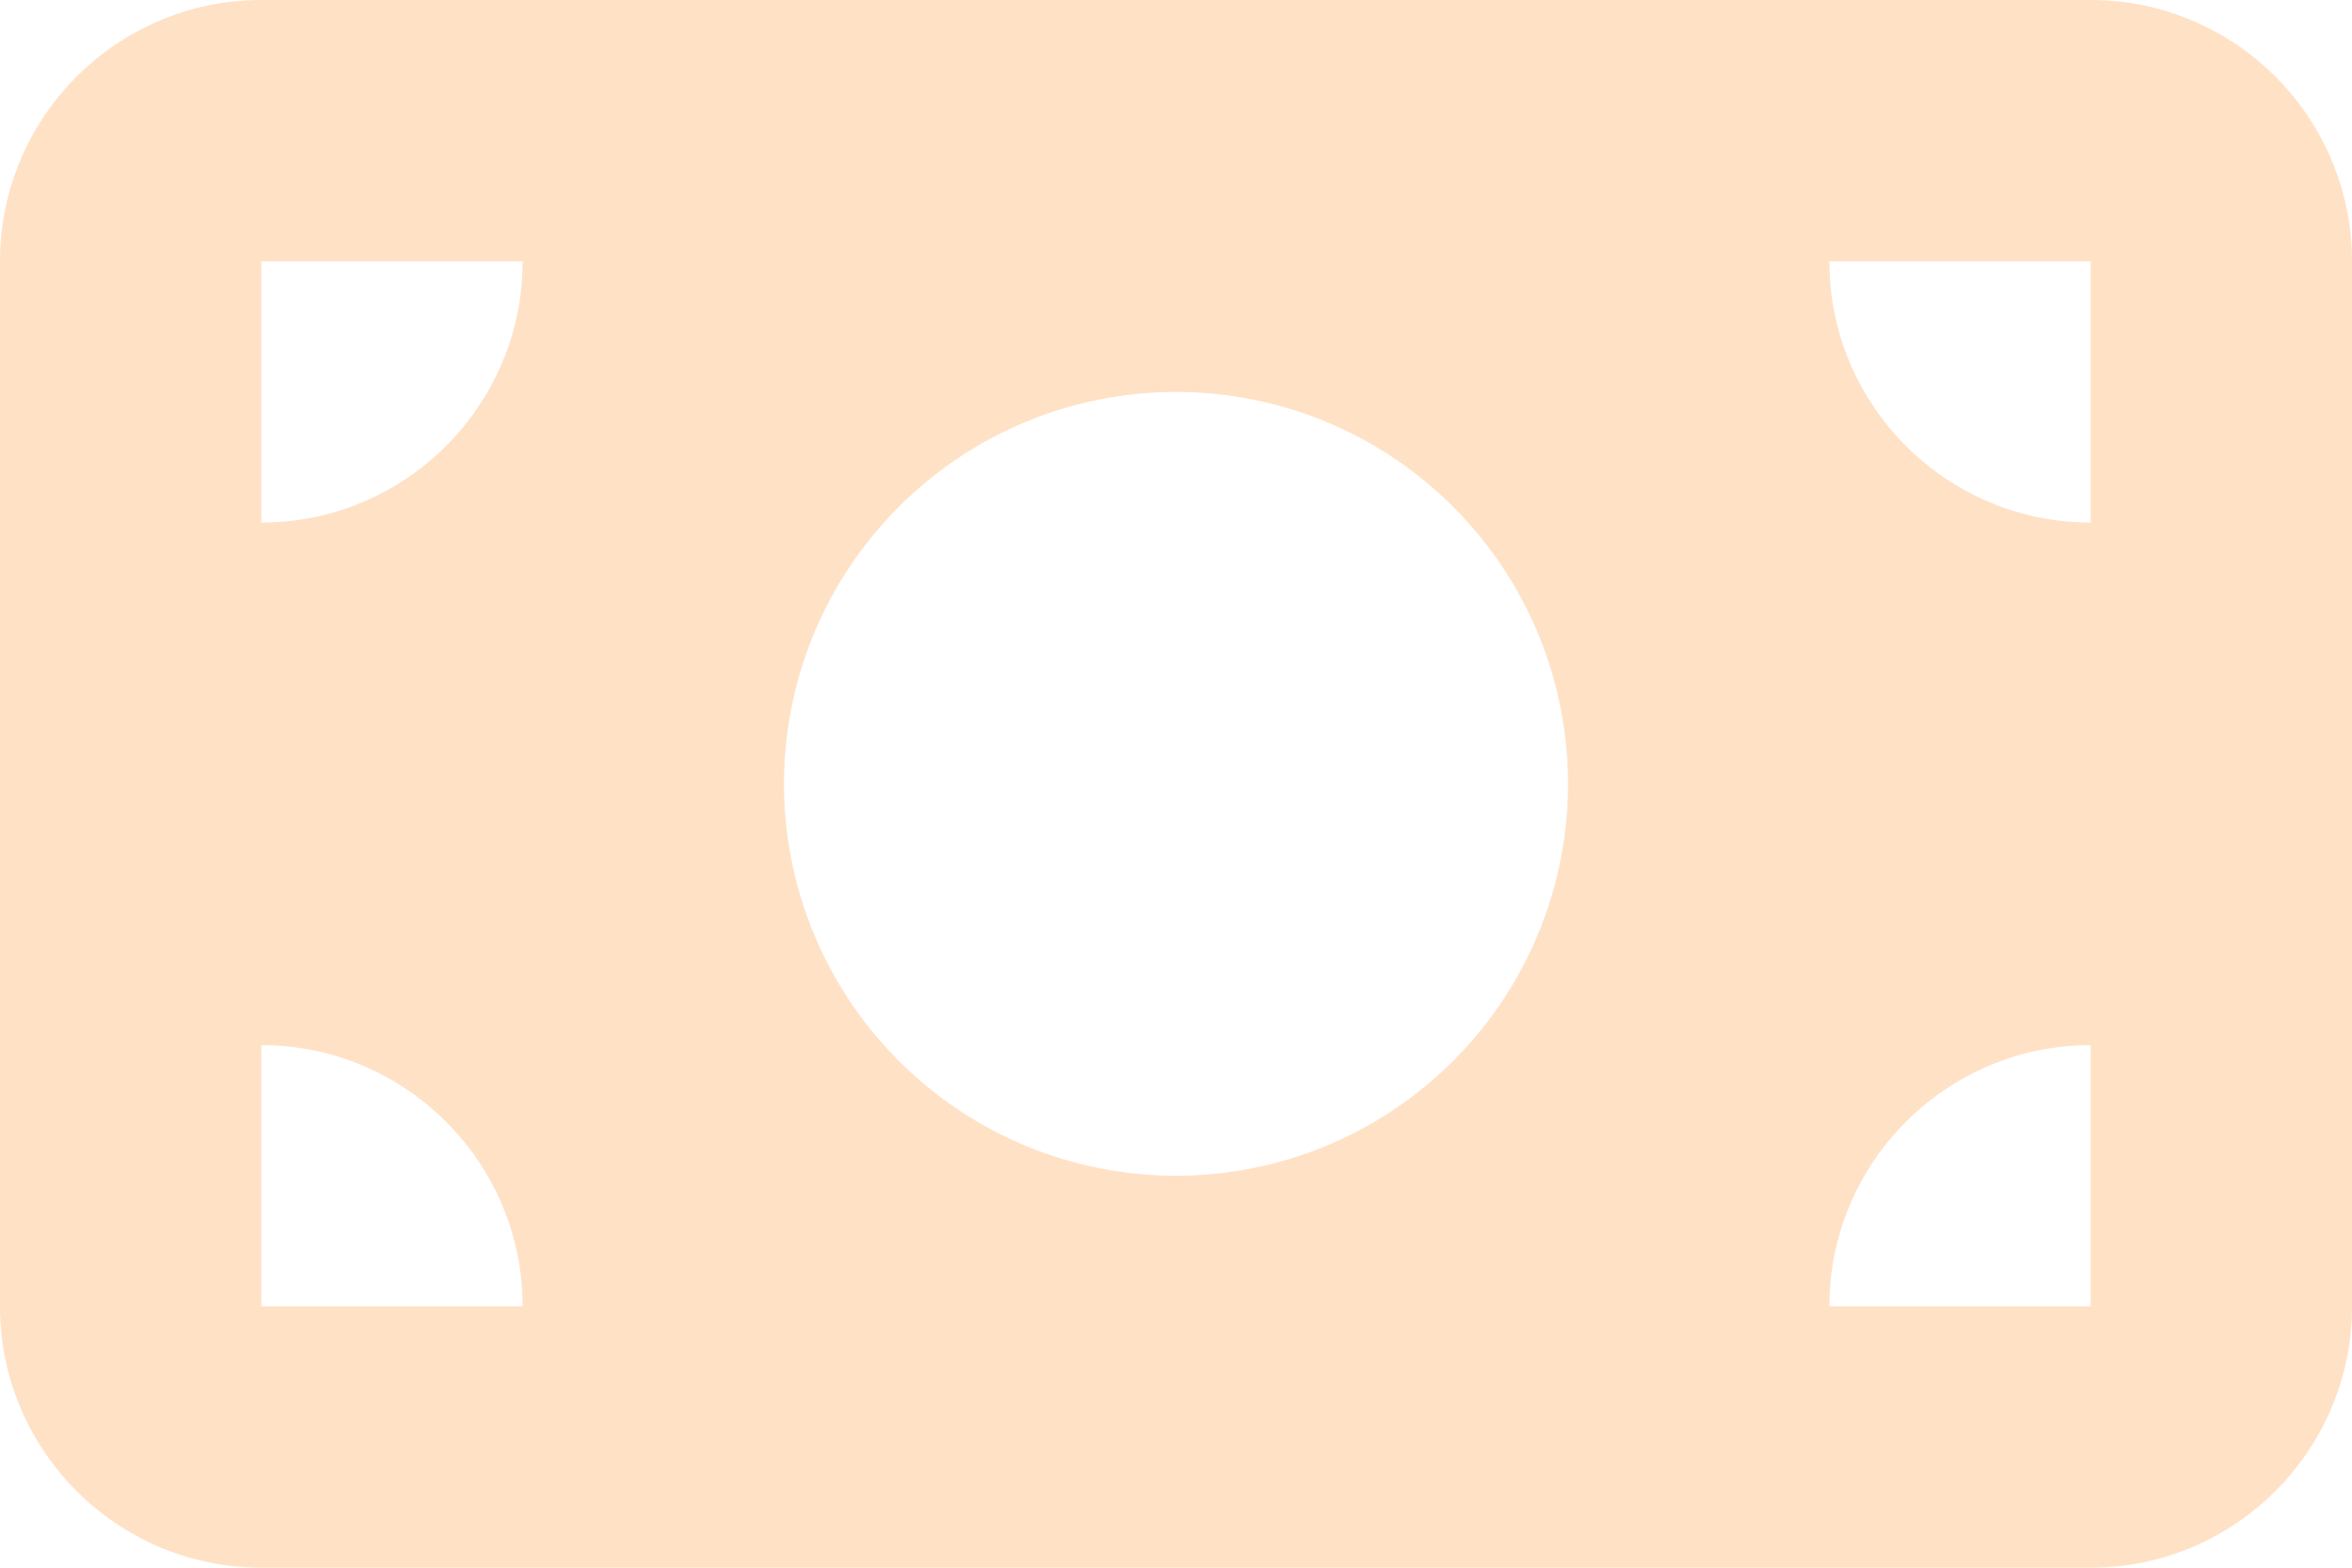 <svg width="18" height="12" viewBox="0 0 18 12" fill="none" xmlns="http://www.w3.org/2000/svg">
<path d="M2 0C0.897 0 0 0.897 0 2V10C0 11.103 0.897 12 2 12H16C17.103 12 18 11.103 18 10V2C18 0.897 17.103 0 16 0H2ZM4 10H2V8C3.103 8 4 8.897 4 10ZM2 4V2H4C4 3.103 3.103 4 2 4ZM14 10C14 8.897 14.897 8 16 8V10H14ZM16 4C14.897 4 14 3.103 14 2H16V4ZM9 3C9.796 3 10.559 3.316 11.121 3.879C11.684 4.441 12 5.204 12 6C12 6.796 11.684 7.559 11.121 8.121C10.559 8.684 9.796 9 9 9C8.204 9 7.441 8.684 6.879 8.121C6.316 7.559 6 6.796 6 6C6 5.204 6.316 4.441 6.879 3.879C7.441 3.316 8.204 3 9 3Z" fill="#FFE1C5"/>
</svg>
